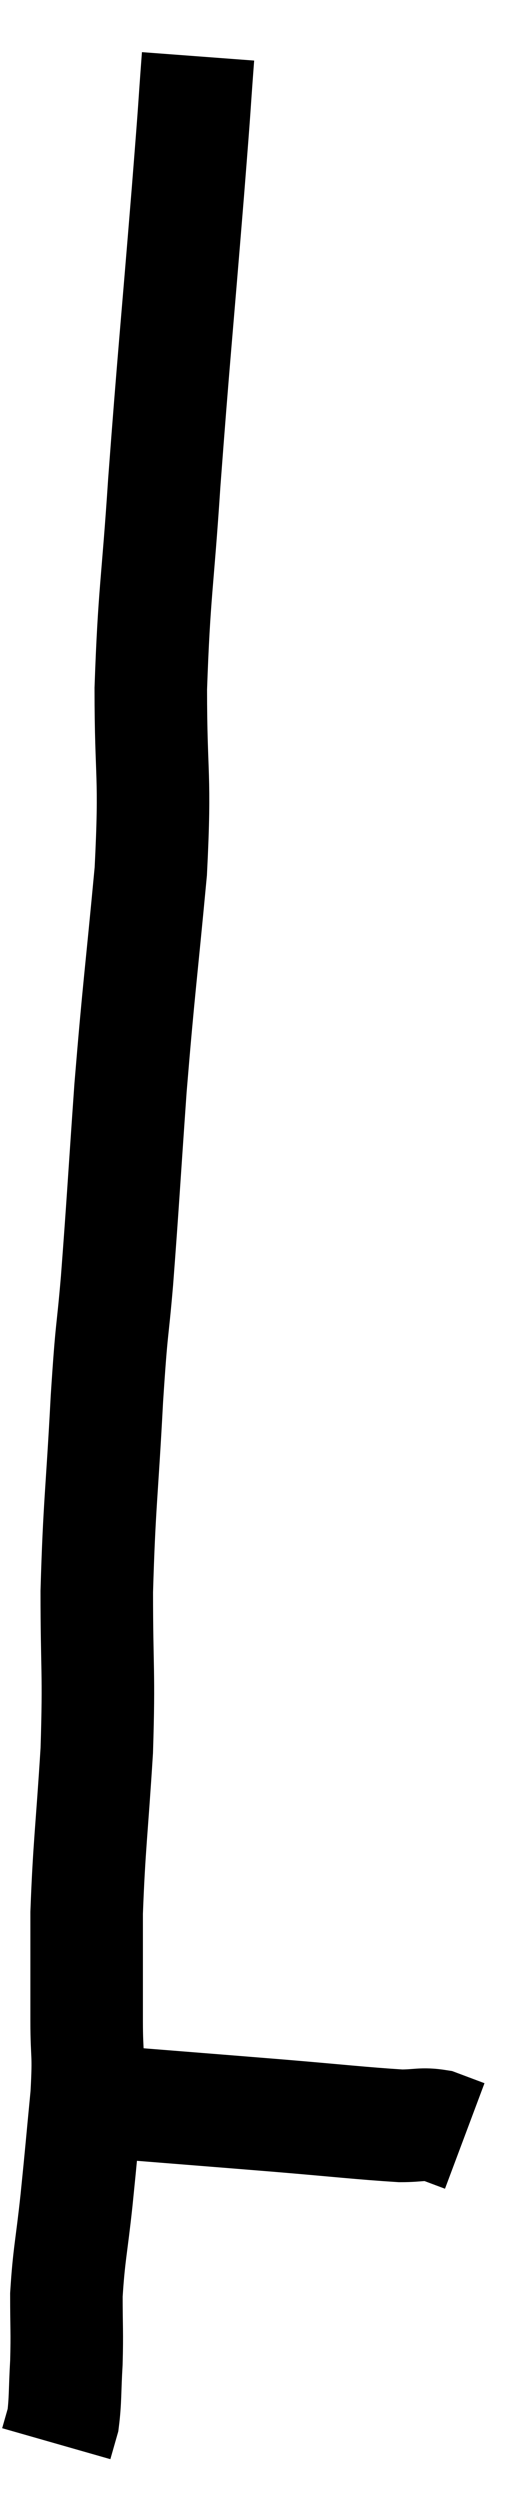 <svg xmlns="http://www.w3.org/2000/svg" viewBox="15.2 0.98 9.26 44.36" width="9.26" height="44.36"><path d="M 18.72 1.98 C 18.63 3.18, 18.69 2.49, 18.54 4.38 C 18.33 6.96, 18.285 7.335, 18.12 9.54 C 18 11.37, 17.94 11.475, 17.88 13.2 C 17.88 14.82, 17.97 14.67, 17.88 16.44 C 17.7 18.36, 17.67 18.465, 17.52 20.28 C 17.4 21.99, 17.385 22.32, 17.28 23.7 C 17.19 24.75, 17.19 24.42, 17.1 25.8 C 17.01 27.51, 16.965 27.66, 16.92 29.22 C 16.92 30.63, 16.965 30.615, 16.92 32.04 C 16.83 33.48, 16.785 33.72, 16.74 34.92 C 16.74 35.88, 16.74 36.03, 16.74 36.84 C 16.74 37.5, 16.785 37.365, 16.74 38.16 C 16.65 39.09, 16.65 39.135, 16.56 40.02 C 16.47 40.86, 16.425 40.98, 16.38 41.7 C 16.38 42.3, 16.395 42.345, 16.38 42.9 C 16.35 43.41, 16.365 43.56, 16.32 43.92 C 16.26 44.13, 16.23 44.235, 16.2 44.34 L 16.2 44.34" fill="none" stroke="black" stroke-width="2"></path><path d="M 16.38 38.28 C 16.77 38.28, 16.215 38.22, 17.16 38.28 C 18.66 38.4, 18.87 38.415, 20.16 38.52 C 21.24 38.61, 21.615 38.655, 22.32 38.7 C 22.65 38.7, 22.695 38.655, 22.98 38.7 L 23.46 38.88" fill="none" stroke="black" stroke-width="2"></path></svg>
